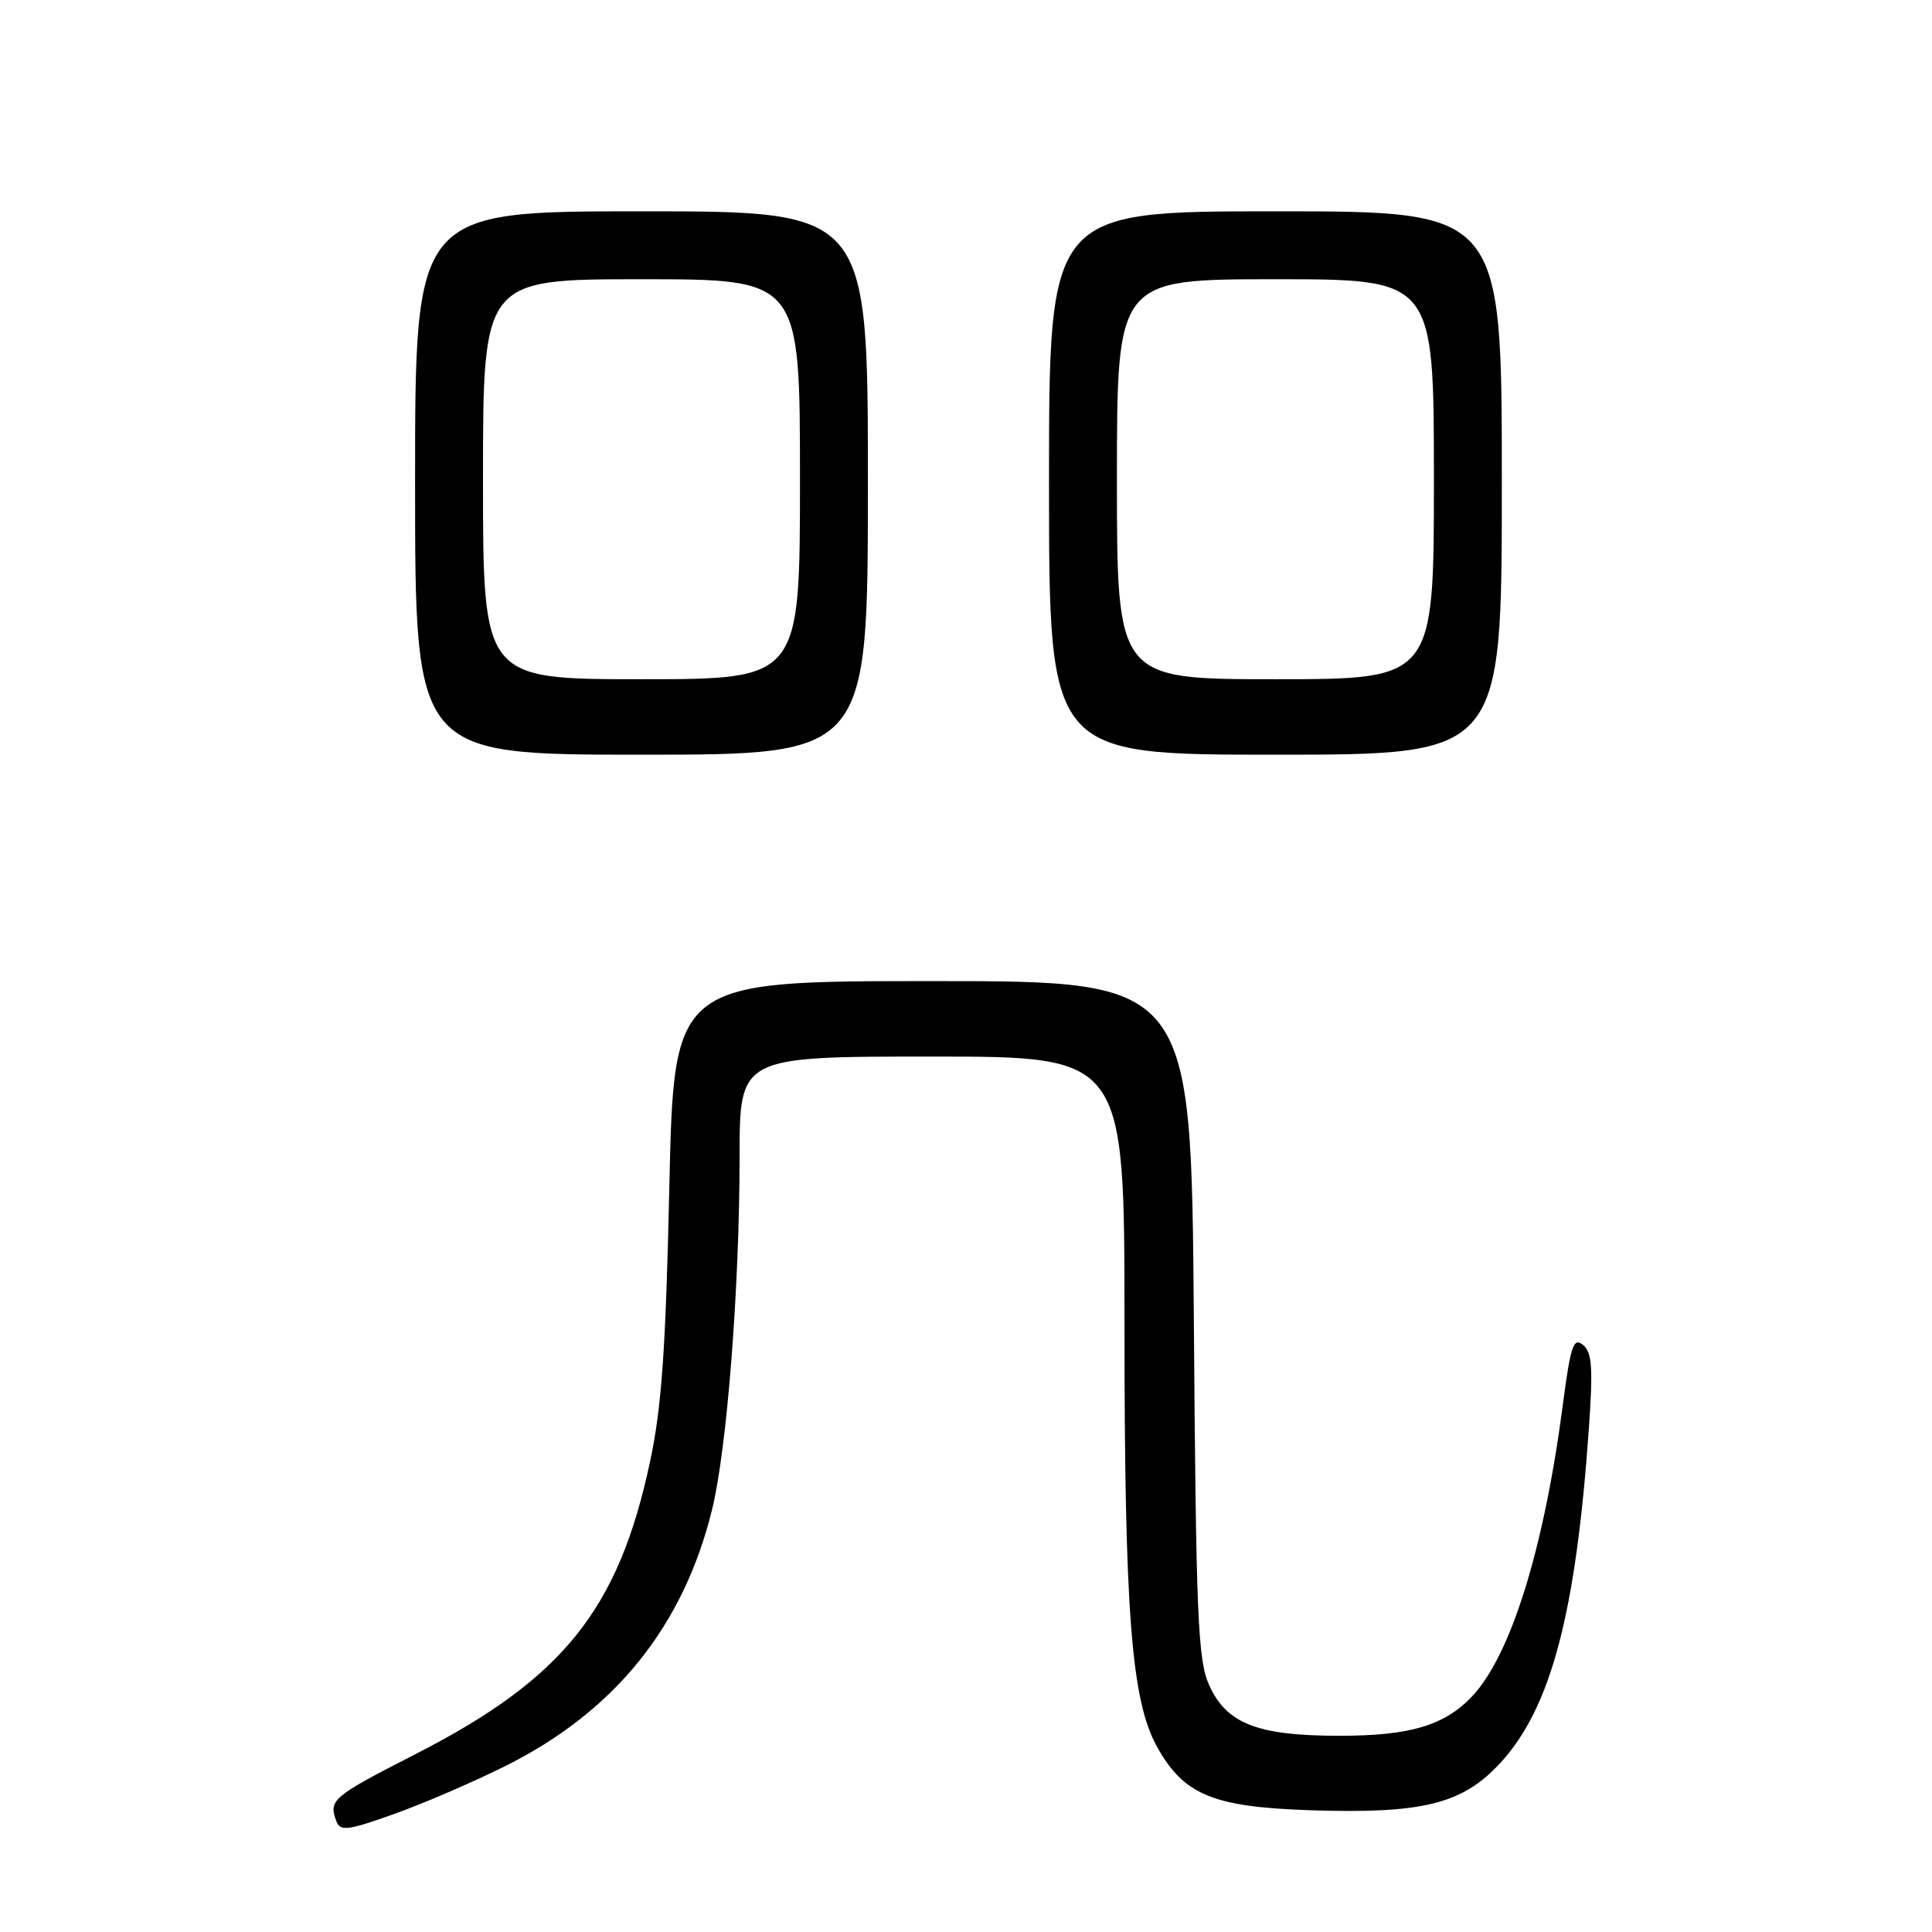 <?xml version="1.0" encoding="UTF-8" standalone="no"?>
<!DOCTYPE svg PUBLIC "-//W3C//DTD SVG 1.1//EN" "http://www.w3.org/Graphics/SVG/1.1/DTD/svg11.dtd" >
<svg xmlns="http://www.w3.org/2000/svg" xmlns:xlink="http://www.w3.org/1999/xlink" version="1.1" viewBox="0 0 256 256">
 <g >
 <path fill="currentColor"
d=" M 67.10 233.94 C 81.53 226.70 90.58 215.43 94.36 200.00 C 96.34 191.89 97.99 170.68 98.00 153.25 C 98.00 140.00 98.00 140.00 123.50 140.00 C 149.00 140.00 149.00 140.00 149.00 175.28 C 149.00 213.63 149.89 225.28 153.31 231.45 C 156.84 237.81 160.69 239.42 173.44 239.86 C 188.46 240.37 193.76 239.07 198.79 233.61 C 205.49 226.34 208.80 213.88 210.52 189.47 C 211.10 181.24 210.96 179.21 209.76 178.21 C 208.49 177.16 208.11 178.29 207.07 186.25 C 204.55 205.40 200.14 219.49 194.98 224.86 C 191.33 228.66 186.78 230.00 177.50 230.00 C 166.63 230.00 162.53 228.41 160.22 223.29 C 158.72 219.94 158.48 214.30 158.19 174.75 C 157.85 130.00 157.85 130.00 123.58 130.00 C 89.30 130.00 89.30 130.00 88.69 157.25 C 88.22 178.70 87.68 186.45 86.14 193.65 C 81.97 213.26 74.64 222.41 55.08 232.42 C 43.99 238.09 43.49 238.51 44.59 241.37 C 45.09 242.68 46.16 242.54 52.34 240.32 C 56.28 238.91 62.92 236.03 67.10 233.94 Z  M 115.00 64.00 C 115.00 28.00 115.00 28.00 85.00 28.00 C 55.00 28.00 55.00 28.00 55.00 64.00 C 55.00 100.00 55.00 100.00 85.00 100.00 C 115.00 100.00 115.00 100.00 115.00 64.00 Z  M 199.00 64.00 C 199.00 28.00 199.00 28.00 169.00 28.00 C 139.00 28.00 139.00 28.00 139.00 64.00 C 139.00 100.00 139.00 100.00 169.00 100.00 C 199.00 100.00 199.00 100.00 199.00 64.00 Z  M 64.00 63.50 C 64.00 37.00 64.00 37.00 85.00 37.00 C 106.00 37.00 106.00 37.00 106.00 63.50 C 106.00 90.00 106.00 90.00 85.00 90.00 C 64.00 90.00 64.00 90.00 64.00 63.50 Z  M 148.00 63.50 C 148.00 37.00 148.00 37.00 169.00 37.00 C 190.00 37.00 190.00 37.00 190.00 63.50 C 190.00 90.00 190.00 90.00 169.00 90.00 C 148.00 90.00 148.00 90.00 148.00 63.50 Z "/>
</g>
</svg>